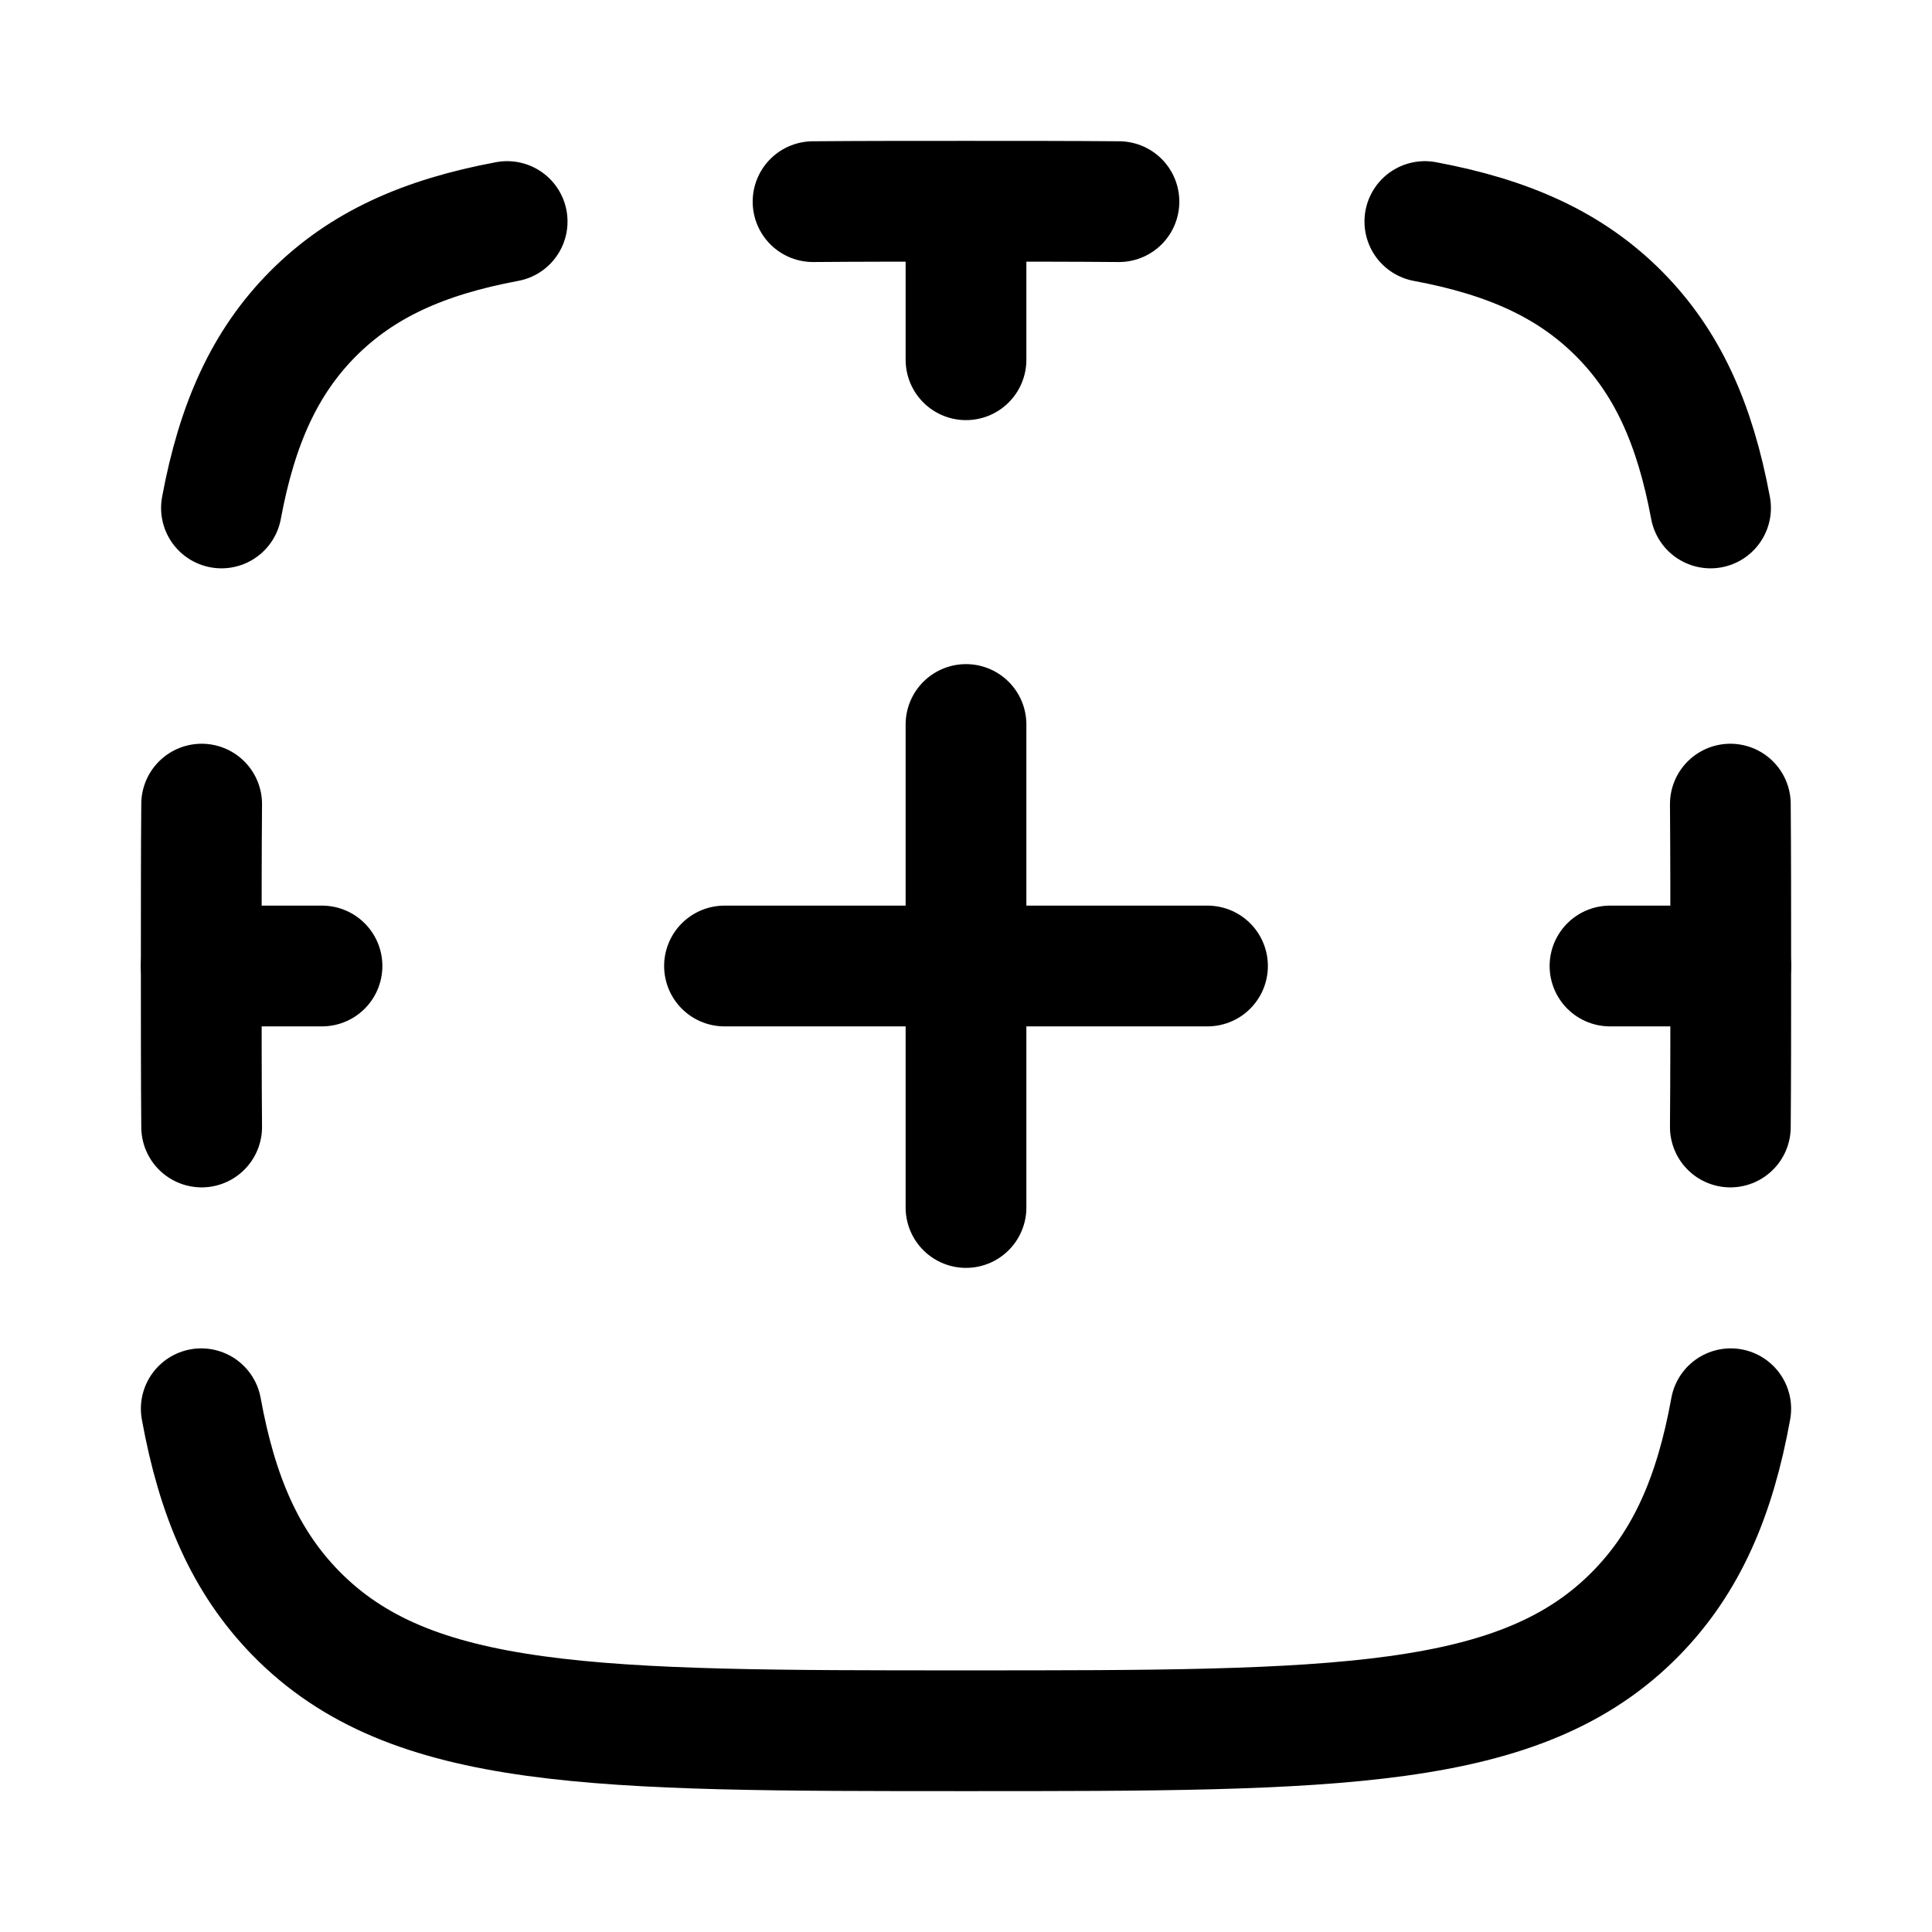 <?xml version="1.0"?>
<svg xmlns="http://www.w3.org/2000/svg" width="24" height="24" viewBox="0 0 24 24" fill="none" data-category="layout" data-tags="border-bottom-01" data-set="Stroke" data-type="Rounded">
<path d="M2.5 17.5C2.699 18.594 3.05 19.399 3.671 20.036C5.1 21.5 7.4 21.5 12 21.5C16.6 21.5 18.9 21.5 20.329 20.036C20.95 19.399 21.302 18.594 21.5 17.5" stroke="currentColor" stroke-width="1.5" stroke-linecap="round" stroke-linejoin="round"/>
<path d="M2.751 6.31C2.945 5.268 3.287 4.501 3.891 3.895C4.496 3.289 5.261 2.946 6.3 2.752M2.505 14C2.5 13.414 2.5 12.712 2.5 12.026C2.5 11.34 2.5 10.575 2.505 9.989M10.1 2.505C10.684 2.5 11.316 2.5 12 2.5C12.684 2.5 13.316 2.5 13.9 2.505M17.7 2.752C18.739 2.946 19.504 3.289 20.109 3.895C20.713 4.501 21.055 5.268 21.249 6.31M21.495 14C21.5 13.414 21.5 12.712 21.5 12.026C21.5 11.34 21.5 10.575 21.495 9.989" stroke="currentColor" stroke-width="1.5" stroke-linecap="round" stroke-linejoin="round"/>
<path d="M2.5 12L4 12M20 12L21.5 12M12 15L12 9M12 4.469L12 3M9 12L15 12" stroke="currentColor" stroke-width="1.5" stroke-linecap="round" stroke-linejoin="round"/>
</svg>

